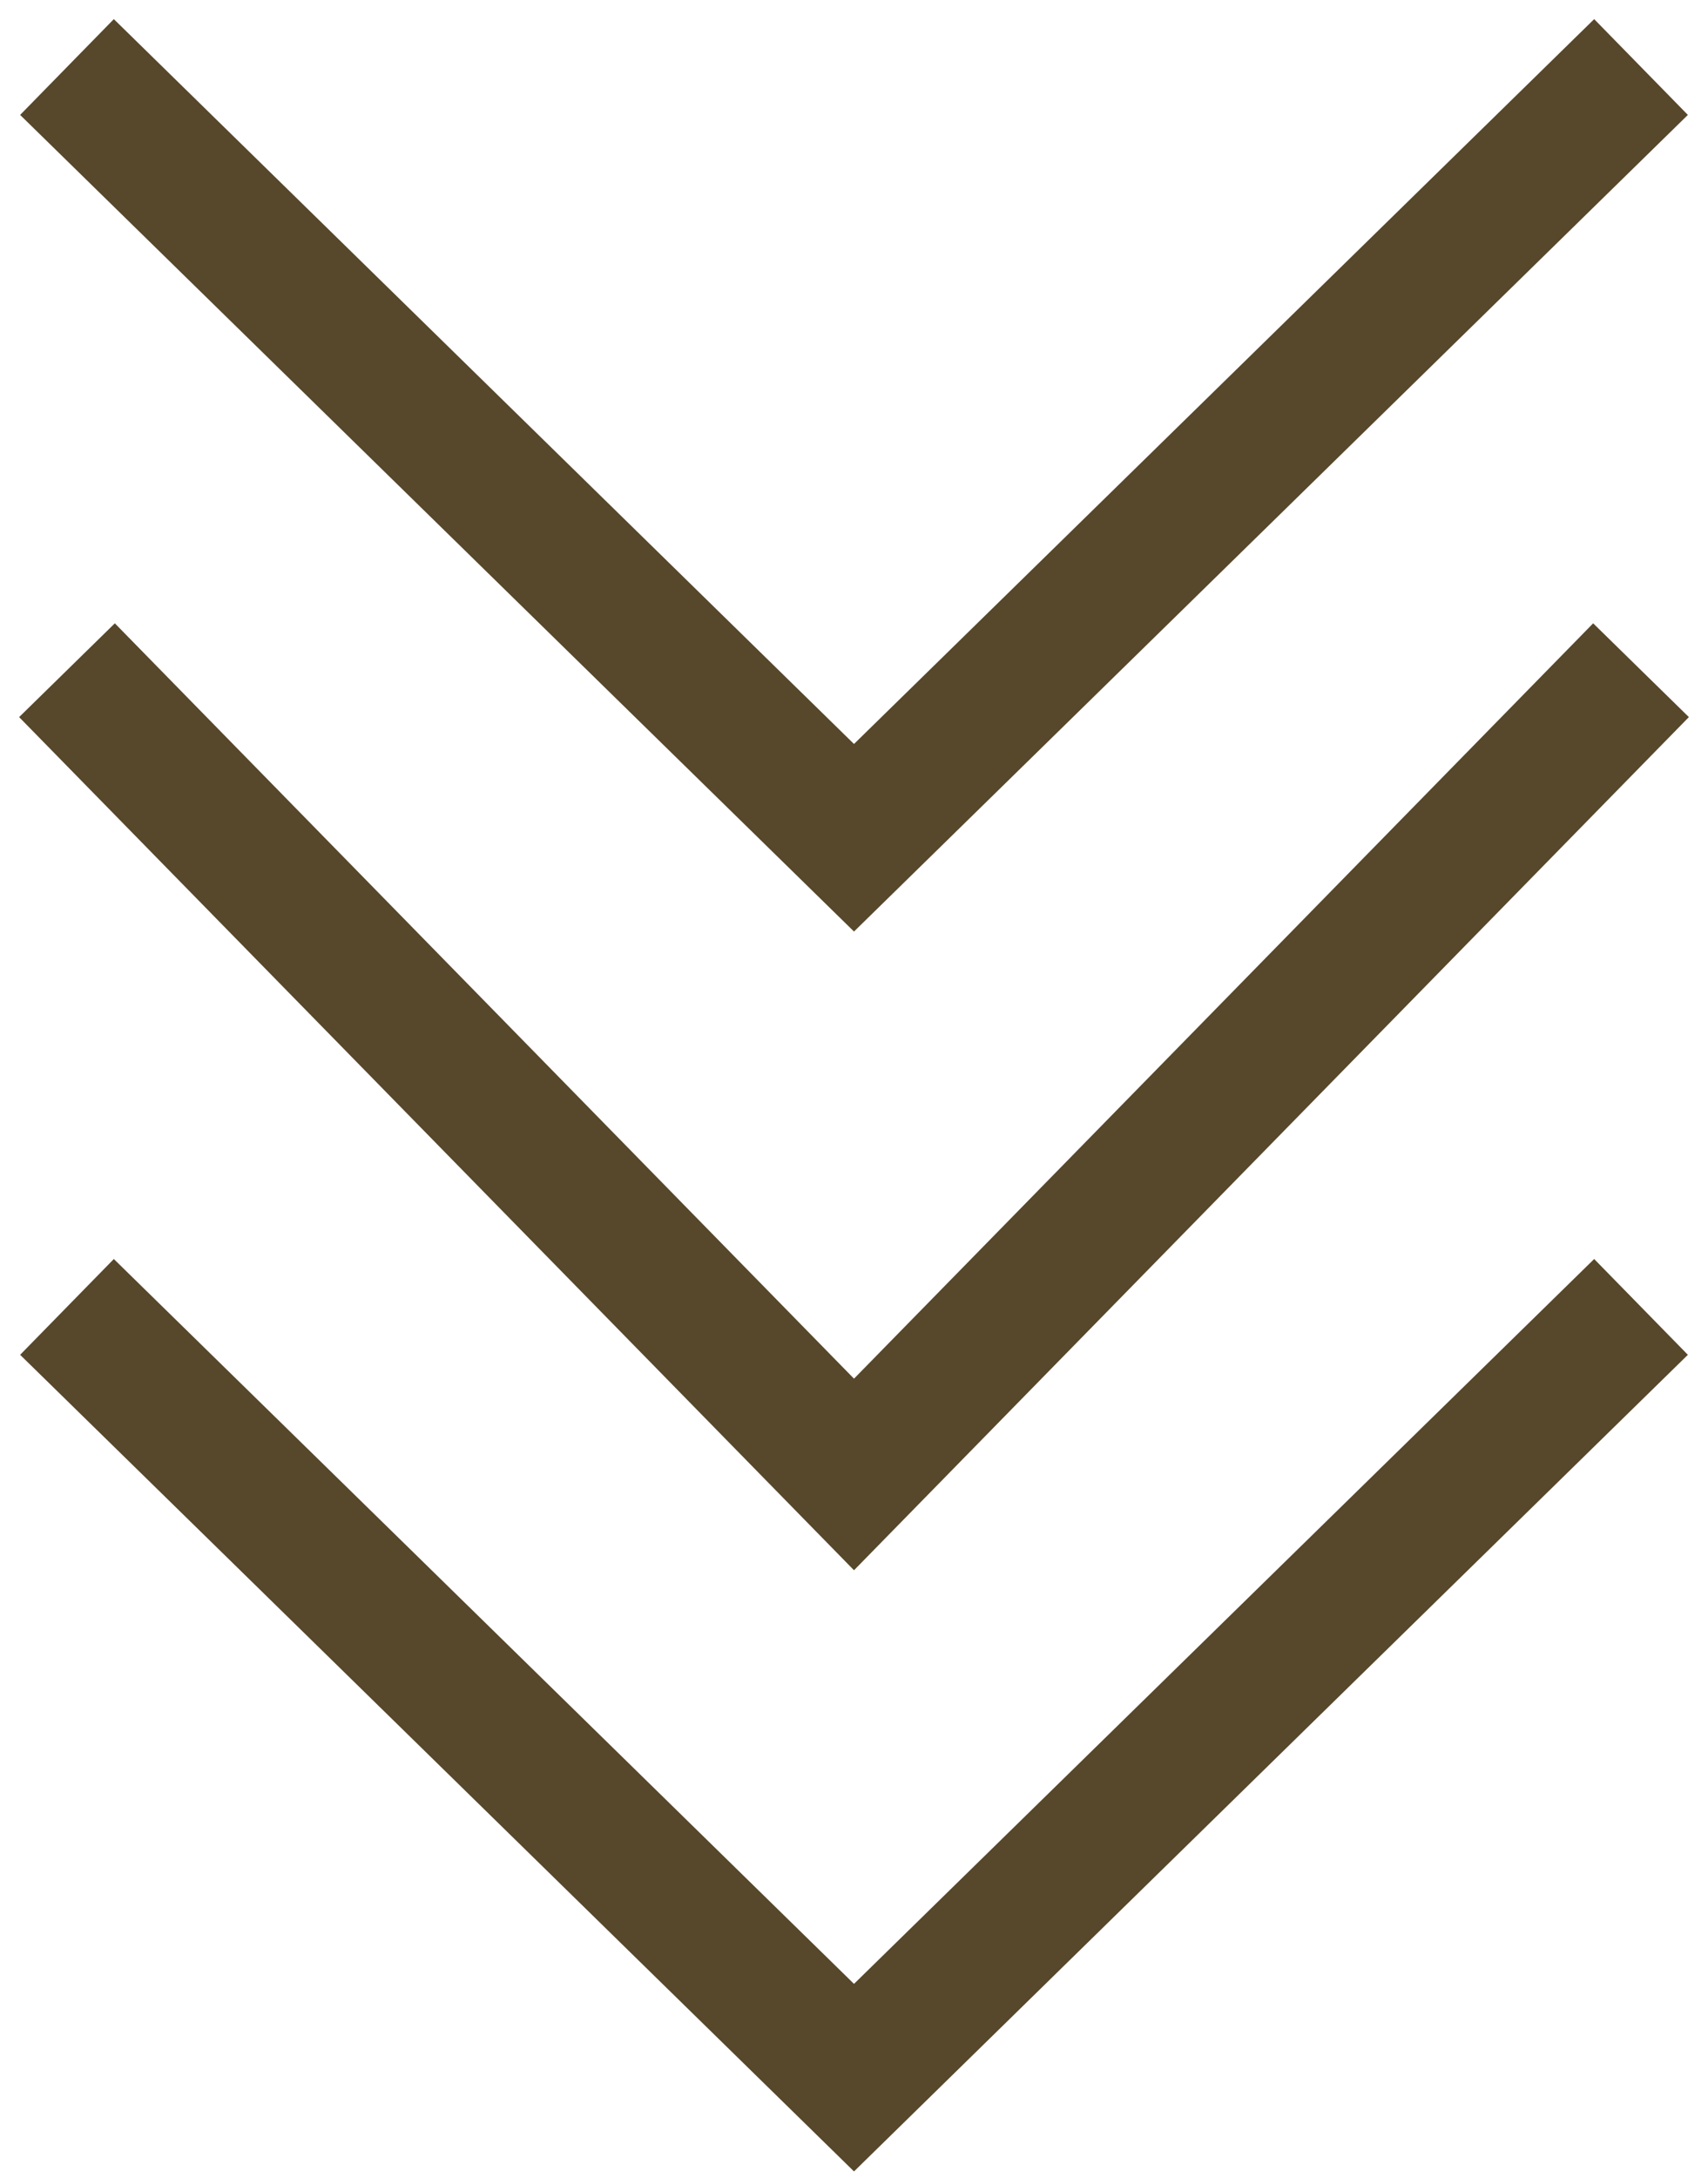 <svg width="51" height="65" viewBox="0 0 51 65" fill="none" xmlns="http://www.w3.org/2000/svg">
<path d="M2 2L25.5 25L49 2" stroke="#57472B" stroke-width="4"/>
<path d="M2 20L25.5 44L49 20" stroke="#57472B" stroke-width="4"/>
<path d="M2 39L25.5 62L49 39" stroke="#57472B" stroke-width="4"/>
</svg>
